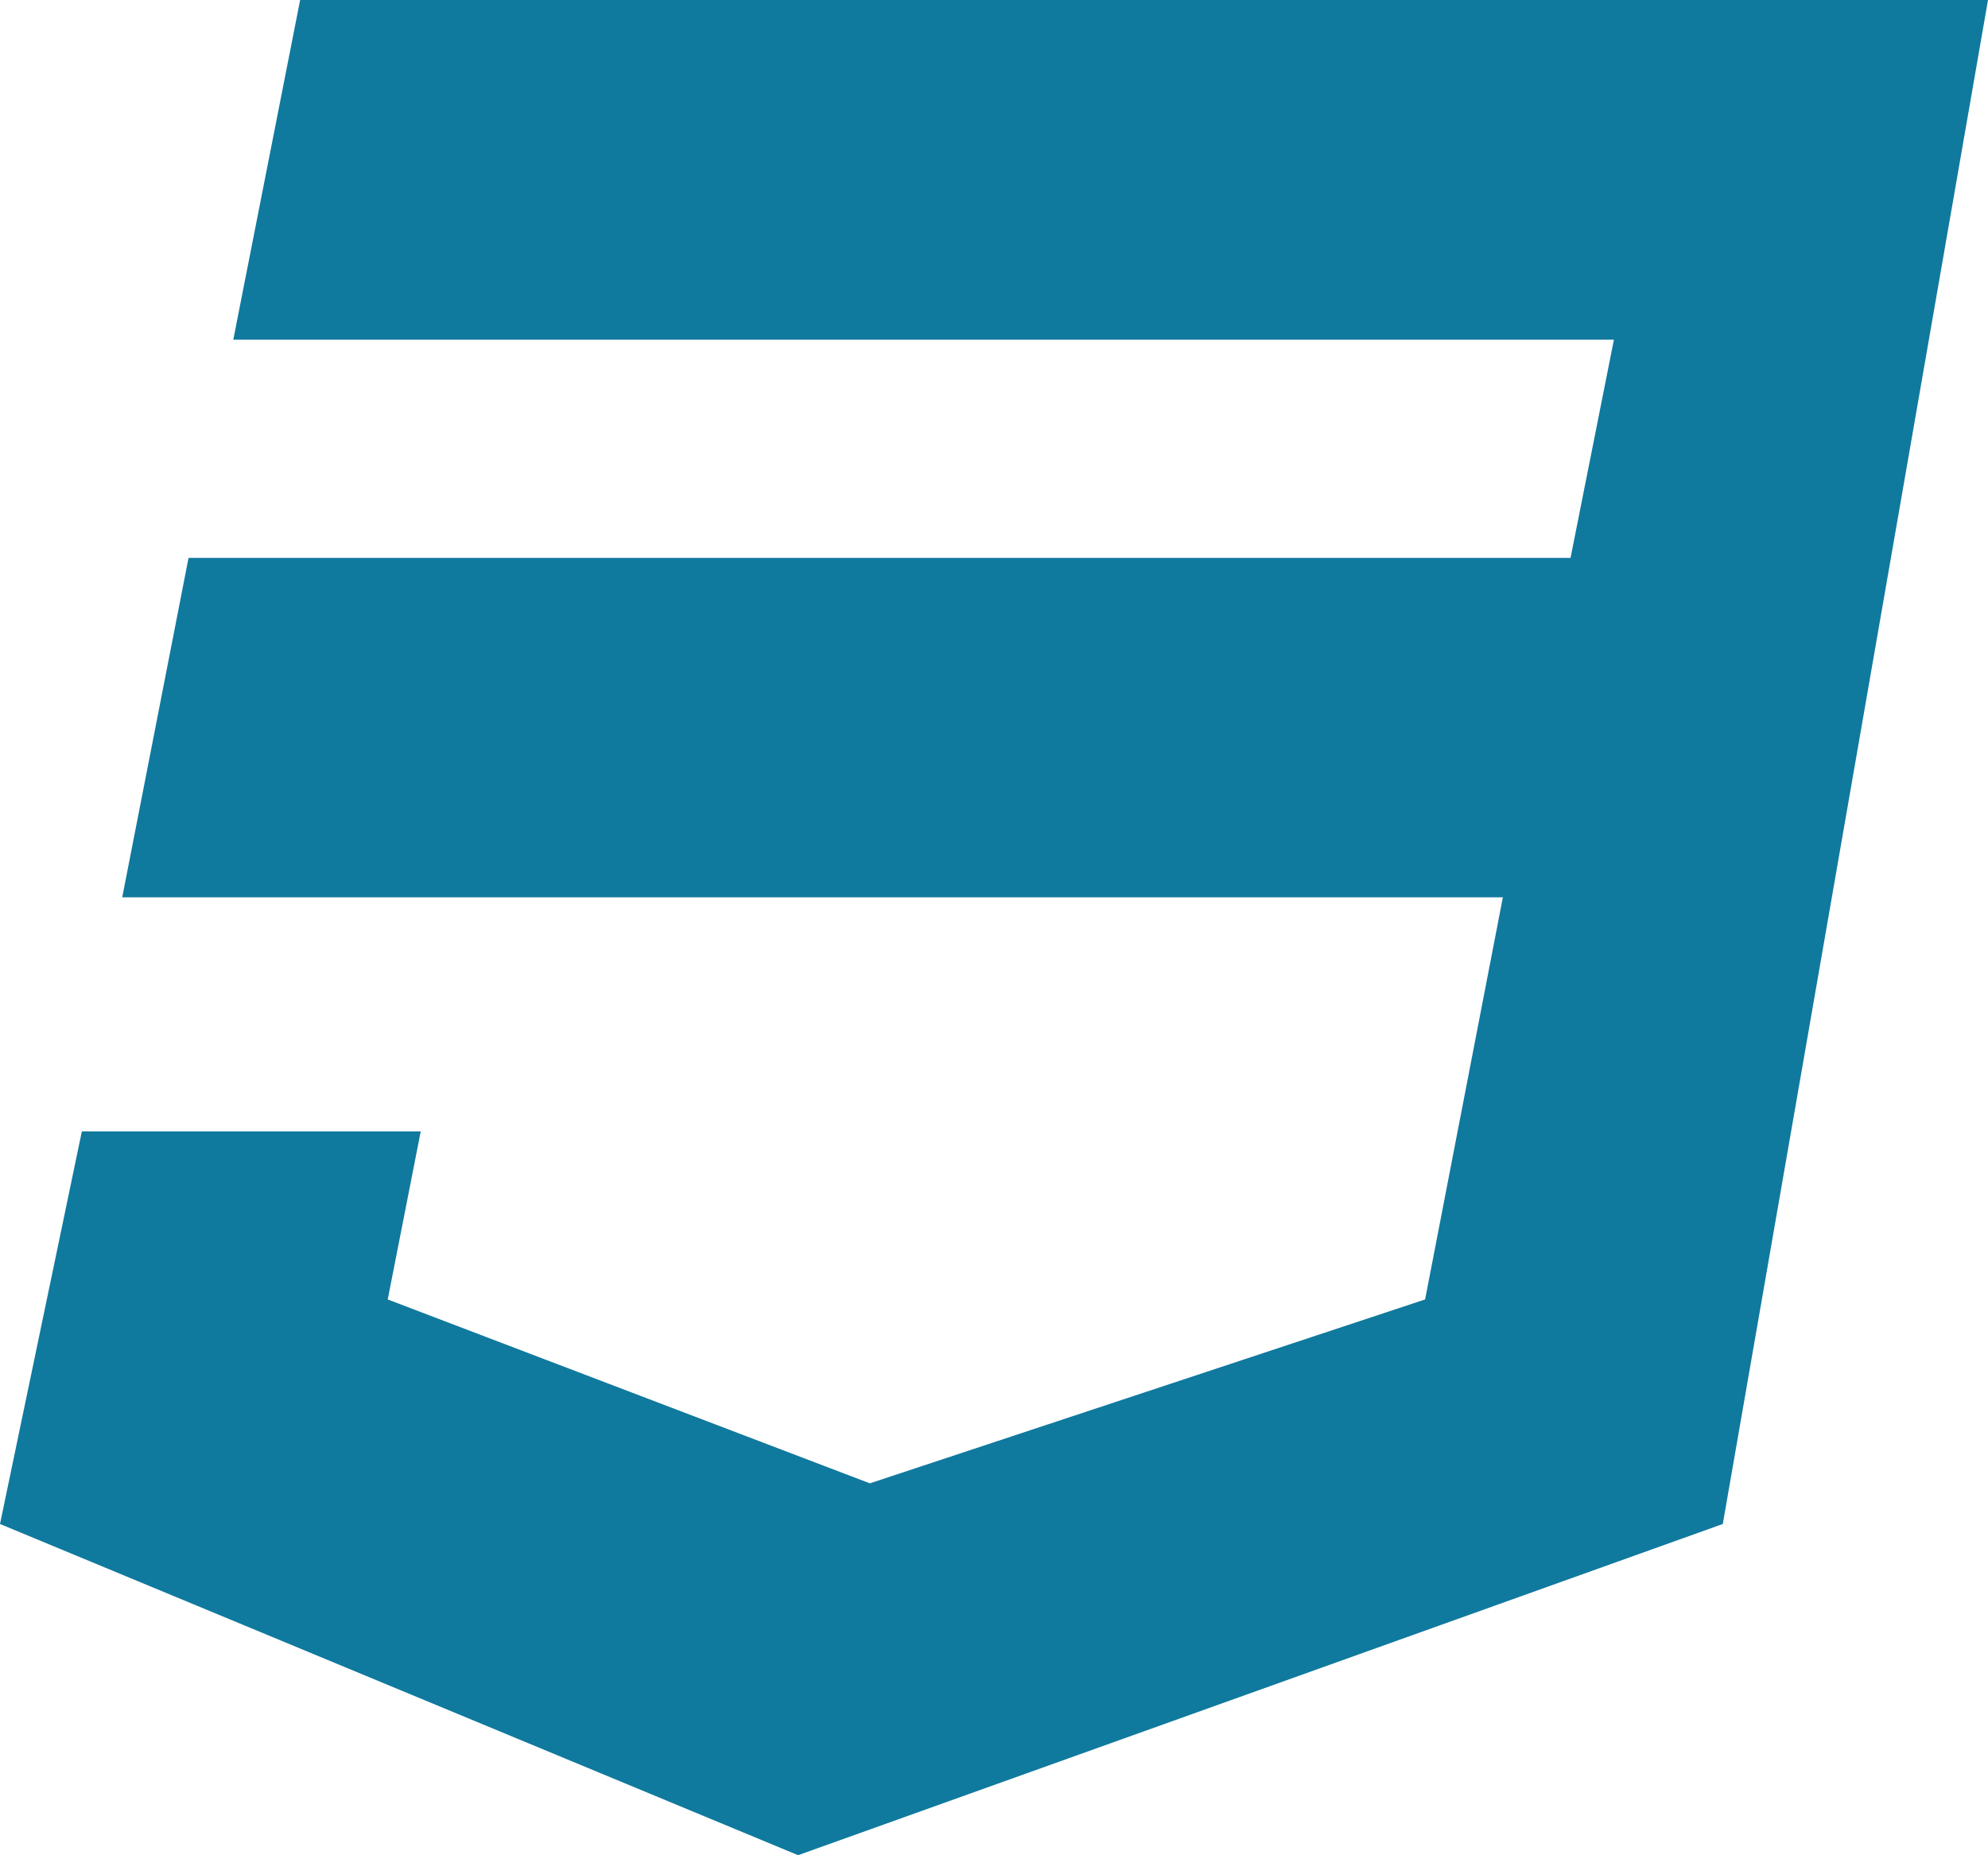<svg xmlns="http://www.w3.org/2000/svg" viewBox="0 0 72.86 68"><defs><style>.cls-1{fill:#10799e;}</style></defs><title>Asset 8</title><g id="Layer_2" data-name="Layer 2"><g id="Layer_1-2" data-name="Layer 1"><path class="cls-1" d="M72.86,0,63.14,55.86,29.25,68,0,55.86,3,41.47H15.42l-1.21,6.16,17.67,6.74,20.35-6.74,2.85-14.74H4.48L6.91,20.45H57.56l1.59-8H8.55L11,0Z"/></g></g></svg>